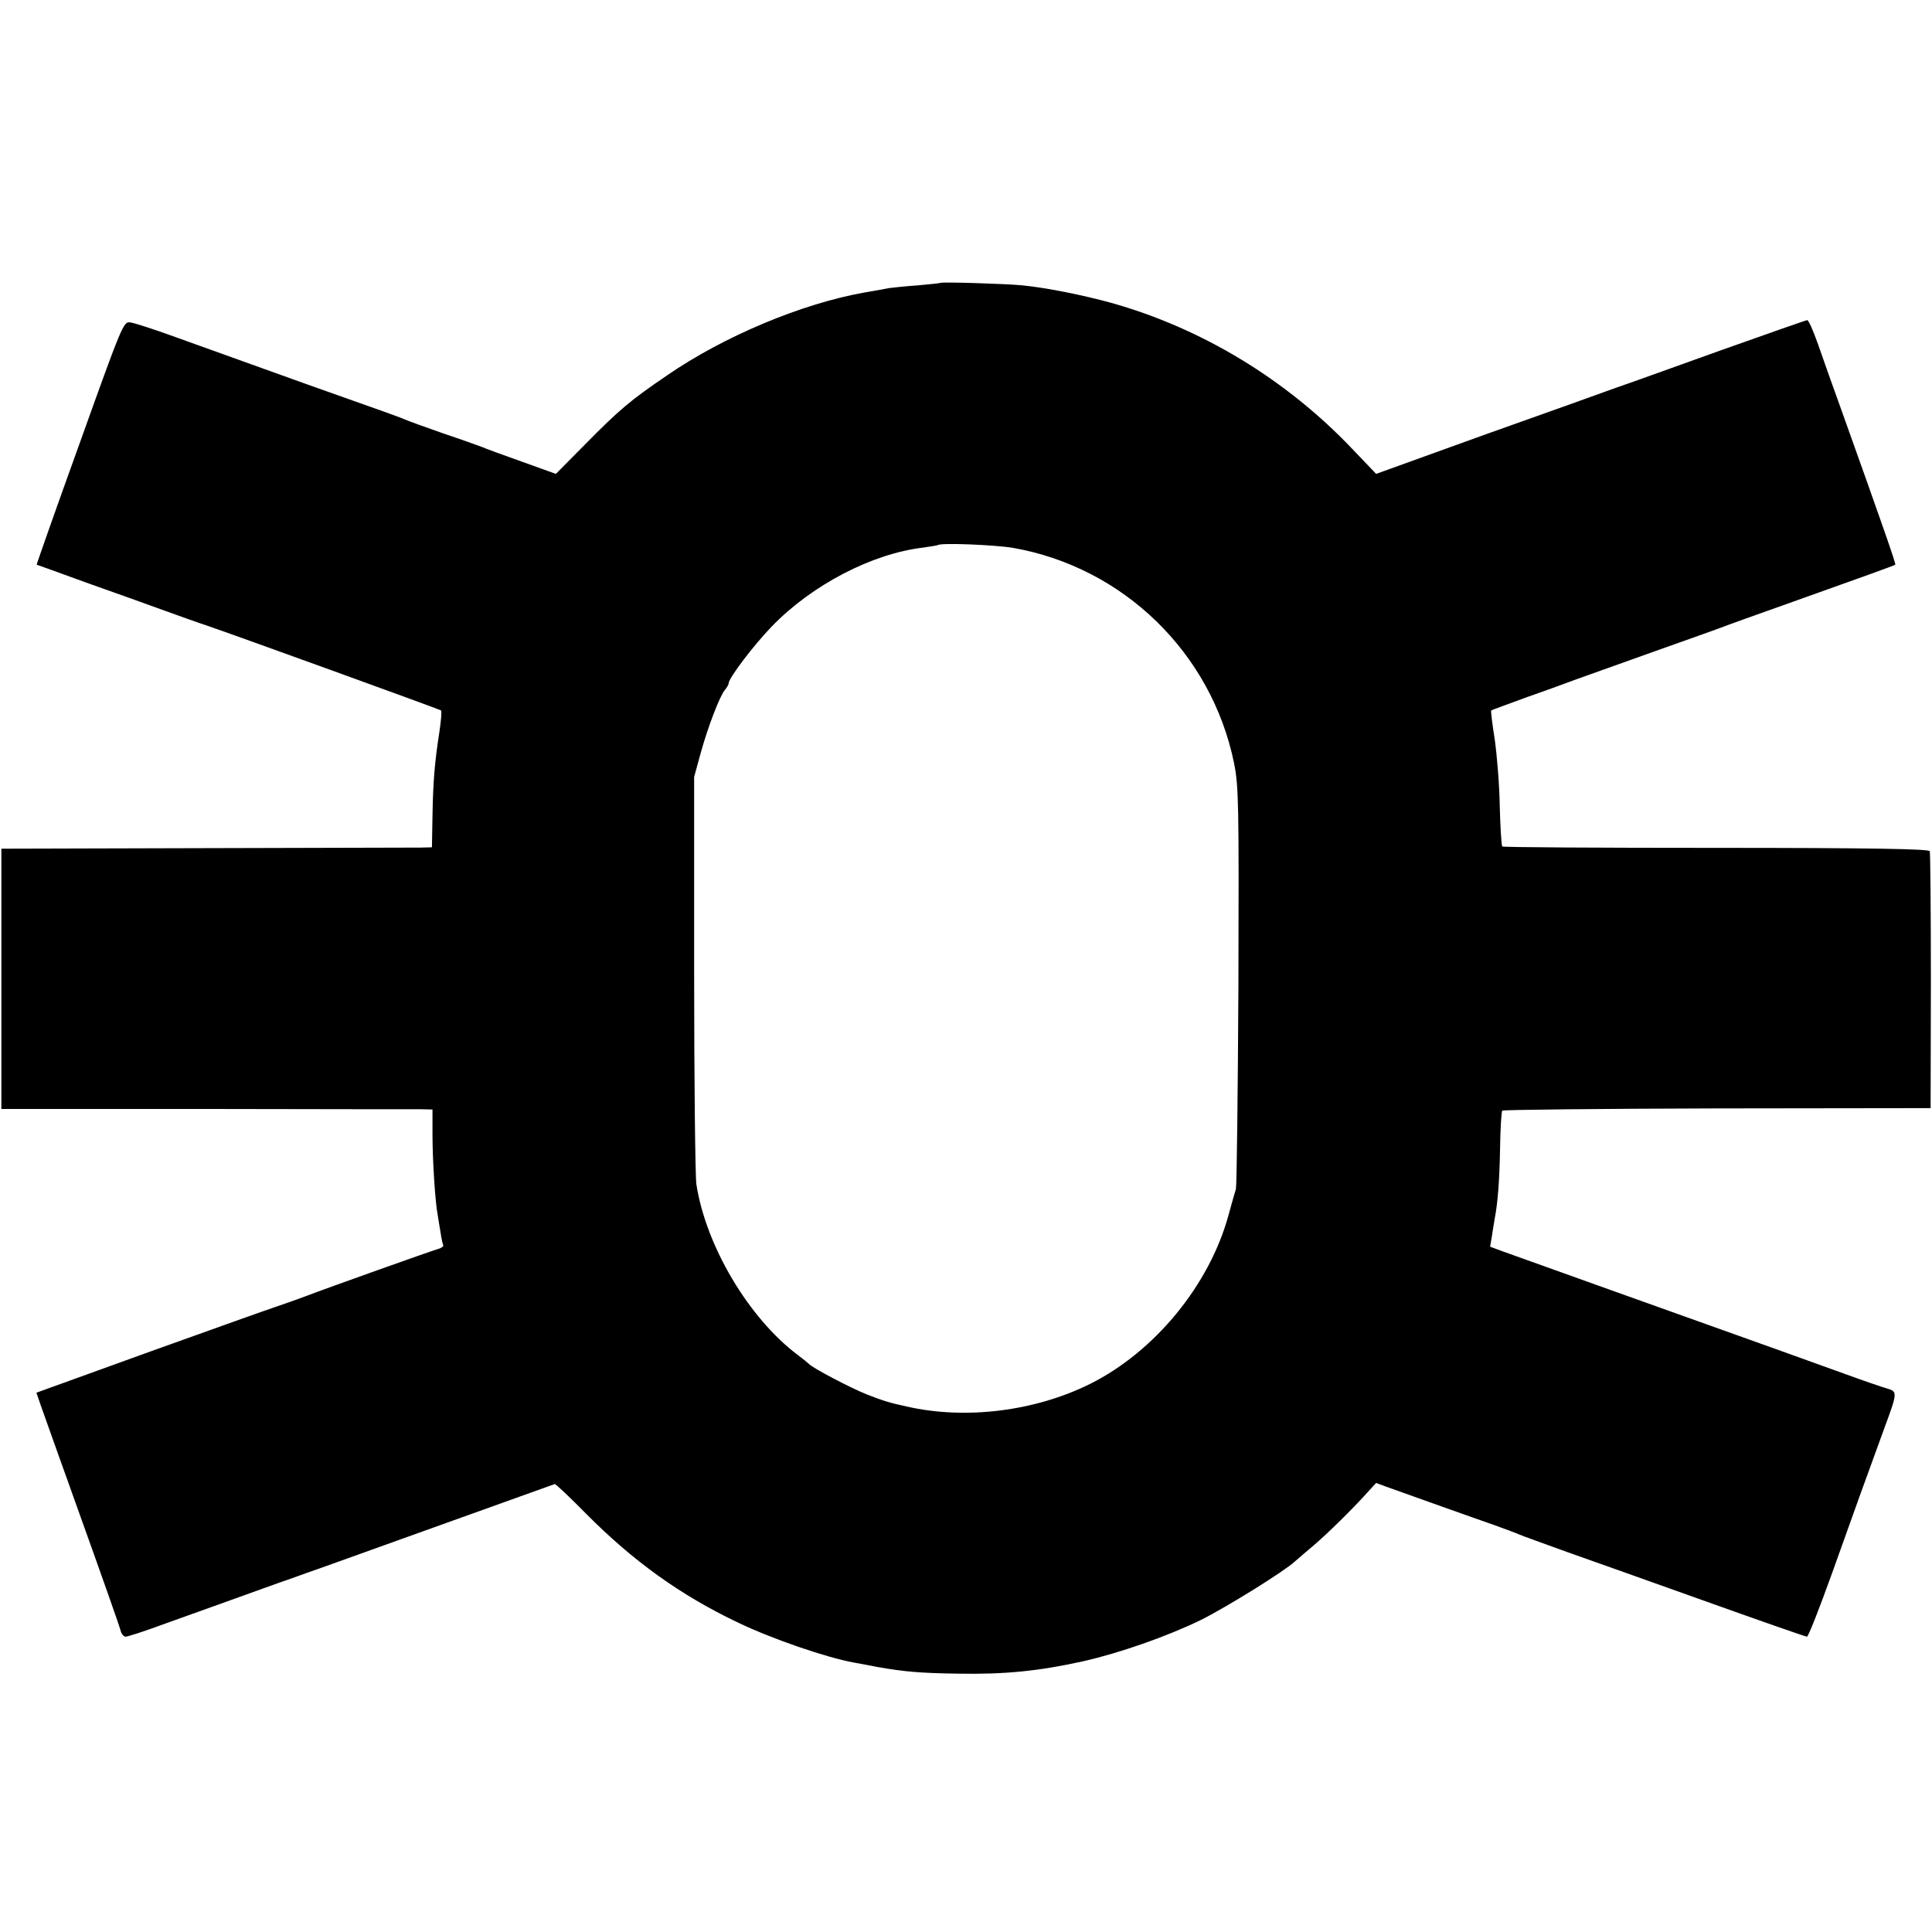 <?xml version="1.0" standalone="no"?>
<!DOCTYPE svg PUBLIC "-//W3C//DTD SVG 20010904//EN"
 "http://www.w3.org/TR/2001/REC-SVG-20010904/DTD/svg10.dtd">
<svg version="1.0" xmlns="http://www.w3.org/2000/svg"
 width="700pt" height="700pt" viewBox="0 0 700 700"
 preserveAspectRatio="xMidYMid meet">
<g transform="translate(0,700) scale(0.1,-0.1)"
fill="#000000" stroke="none">
<path d="M3408 5975 c-2 -1 -39 -5 -83 -9 -44 -3 -91 -8 -105 -10 -14 -3 -54
-10 -89 -16 -225 -40 -508 -158 -714 -300 -132 -90 -171 -122 -298 -251 l-105
-106 -125 45 c-68 24 -133 48 -144 53 -11 4 -74 27 -140 49 -66 23 -129 46
-140 51 -11 5 -45 17 -75 28 -184 65 -314 111 -755 270 -77 28 -151 52 -164
53 -24 3 -30 -13 -182 -437 -87 -241 -157 -440 -156 -441 1 0 81 -29 177 -64
96 -34 225 -80 285 -102 61 -22 128 -46 150 -53 89 -30 848 -305 853 -309 3
-3 0 -38 -6 -78 -17 -109 -23 -181 -25 -305 l-2 -113 -40 -1 c-22 0 -373 -1
-780 -2 l-740 -2 0 -472 0 -471 740 0 c407 -1 758 -1 781 -1 l41 -1 0 -92 c0
-91 10 -247 19 -291 2 -12 6 -39 10 -61 3 -22 8 -44 10 -48 2 -3 -6 -10 -18
-13 -30 -9 -393 -138 -482 -172 -37 -14 -87 -31 -110 -39 -22 -7 -226 -80
-452 -161 l-412 -149 15 -44 c9 -25 76 -214 150 -420 74 -206 137 -385 140
-398 3 -12 11 -22 18 -22 7 0 64 18 126 41 117 42 313 112 429 154 36 12 103
37 150 53 193 69 845 303 850 305 3 1 55 -48 115 -109 170 -171 340 -293 545
-391 126 -61 325 -129 425 -147 17 -3 55 -10 85 -16 98 -17 153 -22 292 -24
167 -3 291 9 453 45 129 29 304 90 425 149 93 46 305 178 341 212 8 7 30 26
49 42 50 41 126 114 191 183 l55 60 35 -13 c81 -29 330 -118 394 -140 39 -14
79 -29 90 -34 11 -5 90 -33 175 -64 85 -30 313 -111 506 -180 193 -69 356
-126 361 -126 5 0 46 105 92 233 77 216 122 341 190 527 46 124 46 128 9 139
-18 5 -85 28 -148 51 -63 23 -176 63 -250 90 -345 123 -959 343 -998 357 l-43
16 7 41 c3 23 8 48 9 57 12 61 18 142 20 257 1 73 5 135 8 138 3 3 354 7 779
8 l773 1 1 460 c0 253 -2 465 -4 471 -2 8 -211 12 -773 12 -423 0 -773 2 -776
5 -3 4 -7 68 -9 144 -1 76 -10 185 -18 242 -9 57 -15 105 -13 107 1 1 61 23
132 49 72 25 153 55 180 65 28 10 154 55 280 100 127 45 248 88 270 97 22 8
108 39 190 68 295 105 409 146 412 149 3 3 -47 146 -199 571 -28 77 -64 179
-81 228 -17 48 -34 87 -39 87 -4 0 -146 -50 -315 -110 -170 -61 -339 -122
-378 -135 -38 -14 -250 -90 -470 -168 l-399 -144 -85 89 c-240 253 -547 439
-876 531 -102 28 -231 54 -320 63 -60 6 -292 13 -297 9z m262 -960 c400 -70
719 -380 801 -779 17 -85 18 -142 16 -806 -2 -393 -6 -725 -9 -738 -4 -12 -16
-55 -27 -95 -69 -253 -267 -494 -501 -611 -199 -99 -451 -131 -665 -82 -61 13
-86 21 -145 44 -60 24 -199 97 -210 111 -3 3 -21 18 -40 32 -178 134 -333 396
-367 619 -4 30 -8 375 -8 765 l0 710 23 84 c27 98 70 210 89 232 7 8 13 19 13
23 0 19 91 139 158 208 145 149 361 262 547 284 28 4 52 8 53 9 10 9 206 1
272 -10z"/>
</g>
</svg>
